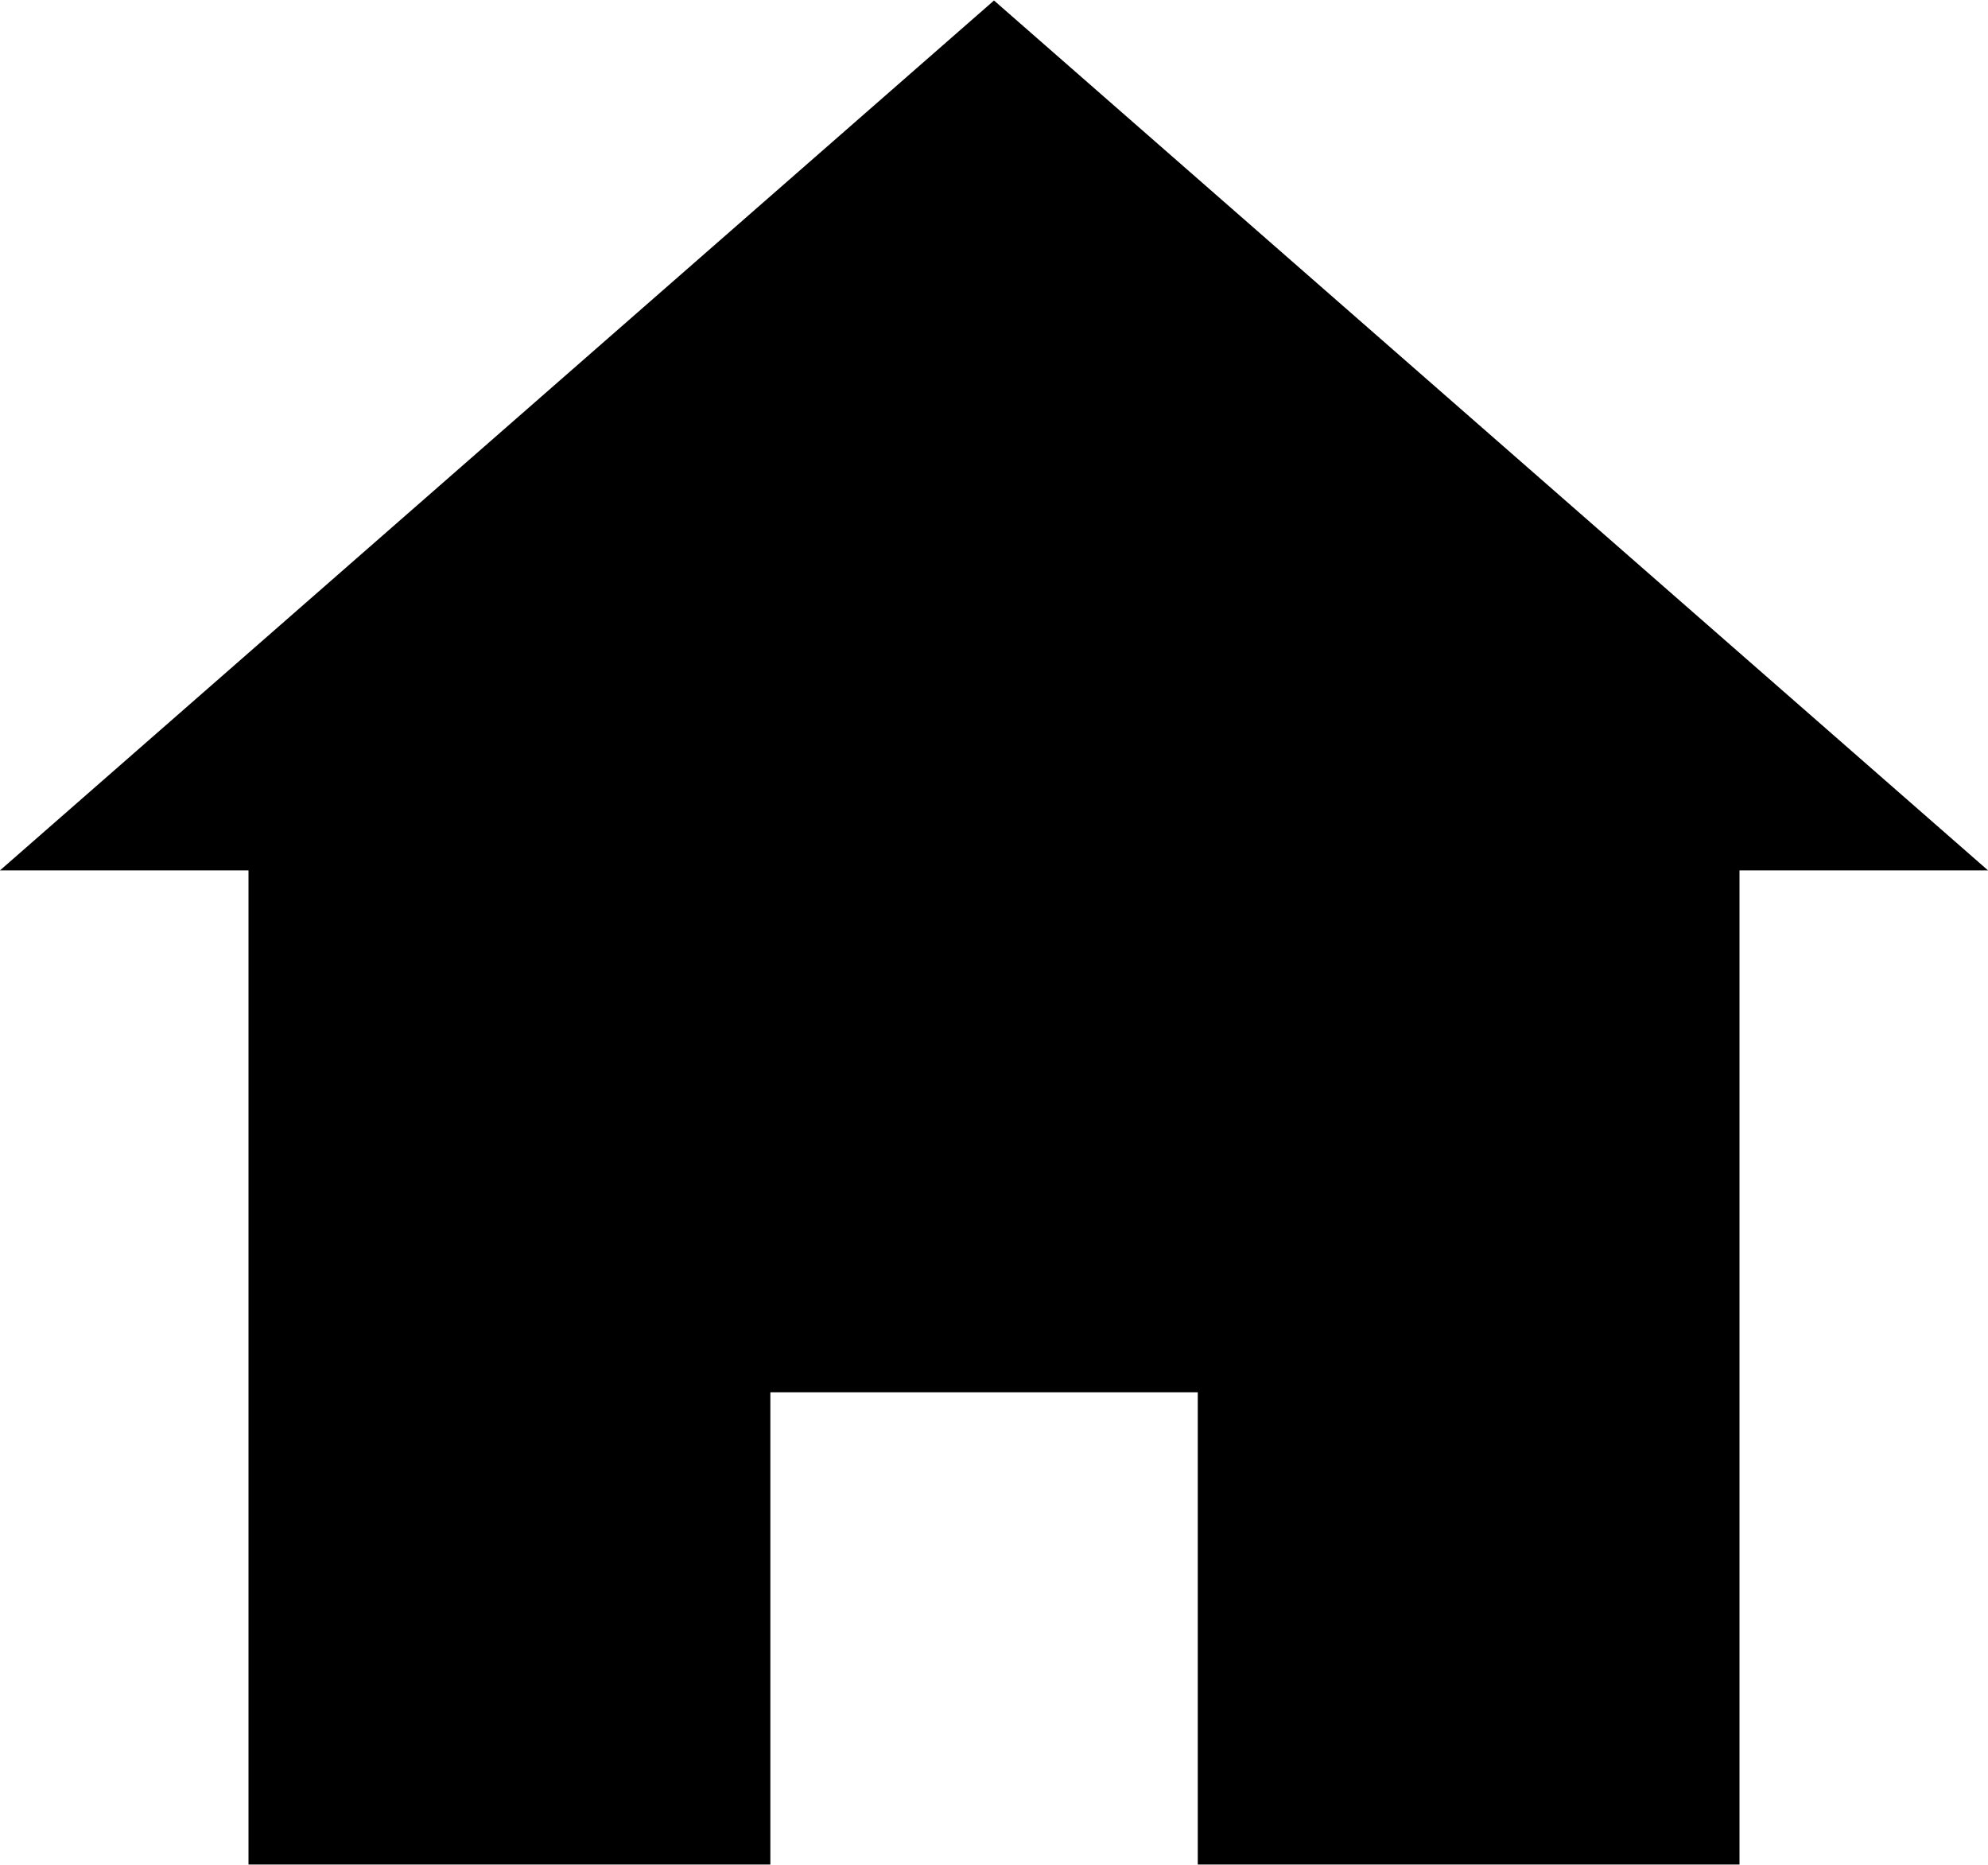 <?xml version="1.0" encoding="UTF-8" standalone="no"?>
<svg width="1000px" height="938px" viewBox="0 0 1000 938" version="1.1" xmlns="http://www.w3.org/2000/svg" xmlns:xlink="http://www.w3.org/1999/xlink" xmlns:sketch="http://www.bohemiancoding.com/sketch/ns">
    <!-- Generator: Sketch 3.3 (11970) - http://www.bohemiancoding.com/sketch -->
    <title>home</title>
    <desc>Created with Sketch.</desc>
    <defs></defs>
    <g id="Page-1" stroke="none" stroke-width="1" fill="none" fill-rule="evenodd" sketch:type="MSPage">
        <g id="home" sketch:type="MSLayerGroup" transform="translate(0, -1)" fill="#000000">
            <g id="Page-1" sketch:type="MSShapeGroup">
                <g id="Artboard-1">
                    <g id="menu" transform="translate(0, 0.655)">
                        <path d="M0,438.095 L125,438.095 L125,938.095 L387.5,938.095 L387.5,700.595 L602.5,700.595 L602.5,938.095 L875,938.095 L875,438.095 L1000,438.095 L500,0.595 L0,438.095 Z" id="home"></path>
                    </g>
                </g>
            </g>
        </g>
    </g>
</svg>